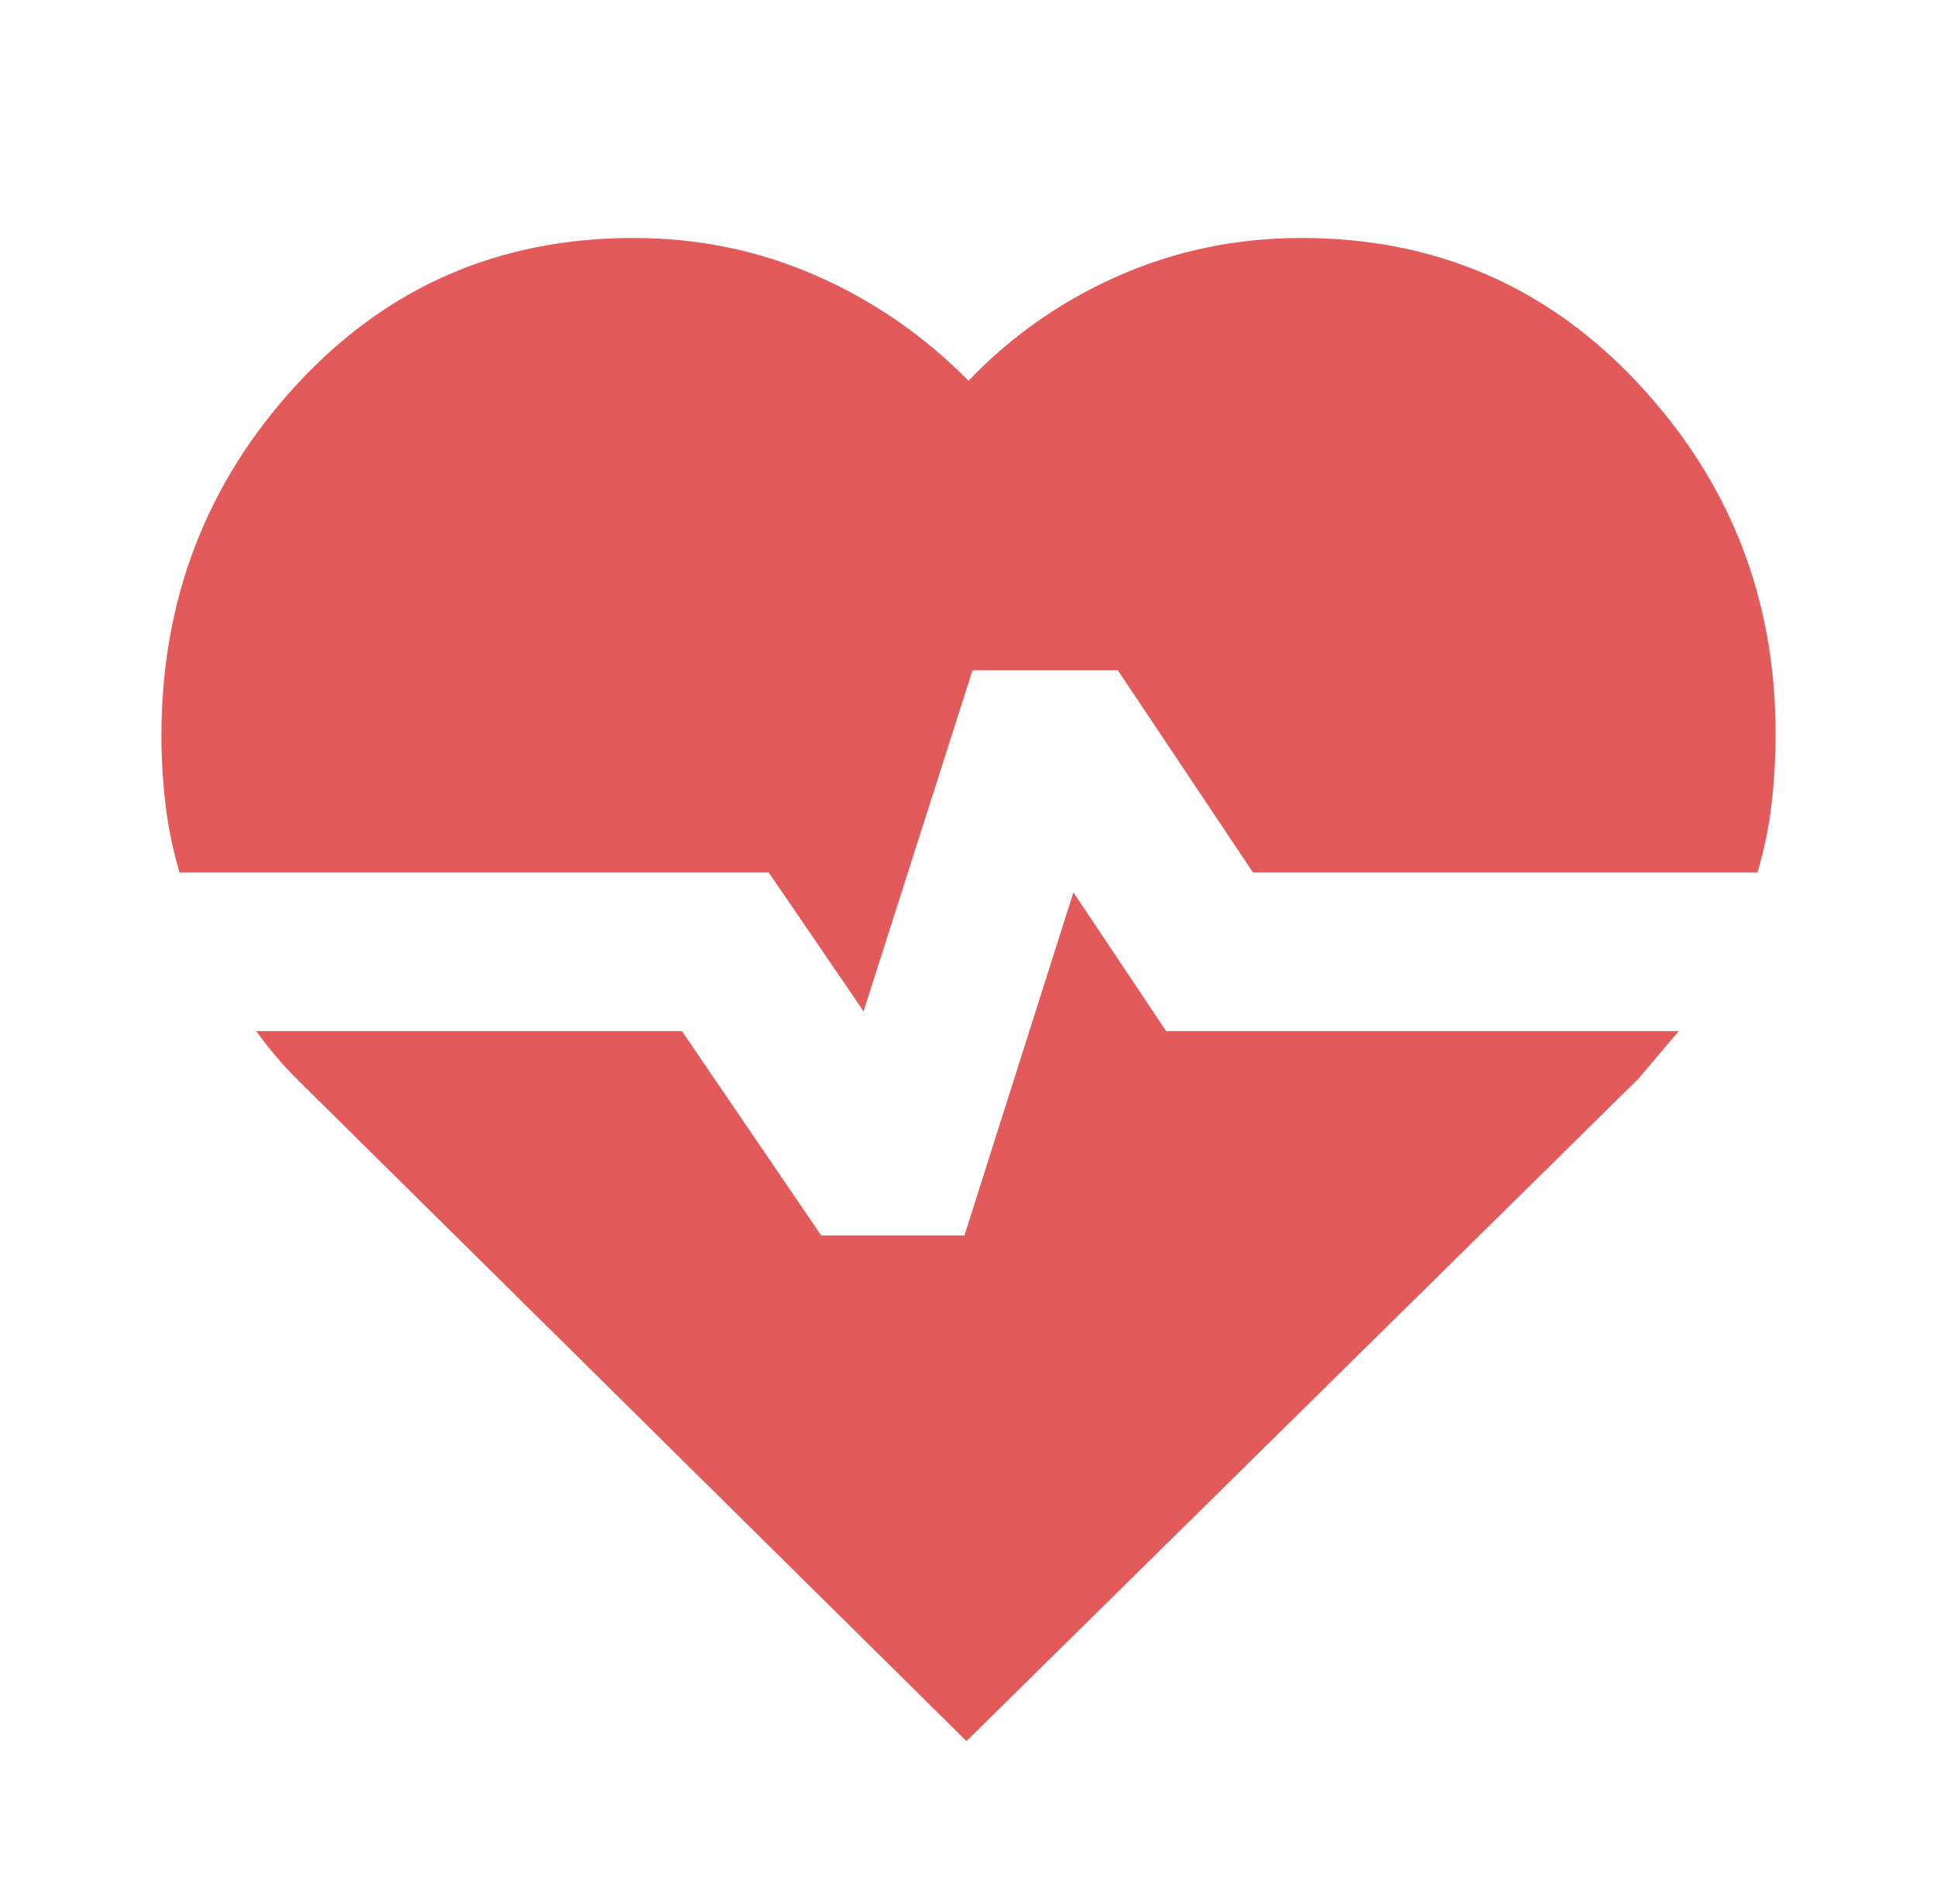 <svg width="59" height="58" viewBox="0 0 59 58" fill="none" xmlns="http://www.w3.org/2000/svg">
<g id="material-symbols:ecg-heart-sharp">
<path id="Vector" d="M39.641 7.25C43.738 7.25 47.17 8.74 49.936 11.721C52.703 14.701 54.085 18.246 54.083 22.354C54.083 23.079 54.042 23.794 53.961 24.5C53.879 25.206 53.735 25.9 53.53 26.583H38.166L34.048 20.421H29.623L26.304 30.812L23.416 26.583H5.47C5.265 25.899 5.122 25.203 5.04 24.498C4.958 23.792 4.917 23.098 4.917 22.415C4.917 18.266 6.289 14.701 9.034 11.721C11.78 8.74 15.201 7.25 19.298 7.25C21.265 7.25 23.119 7.633 24.861 8.398C26.603 9.163 28.15 10.231 29.5 11.6C30.811 10.231 32.338 9.163 34.08 8.398C35.822 7.633 37.676 7.25 39.641 7.25ZM29.439 53.046L9.096 32.927C8.85 32.685 8.625 32.444 8.42 32.202C8.215 31.96 8.01 31.699 7.805 31.417H20.773L25.014 37.64H29.377L32.696 27.188L35.523 31.417H51.133L50.519 32.142L49.904 32.867L29.439 53.046Z" fill="#E25A5A"/>
</g>
</svg>
